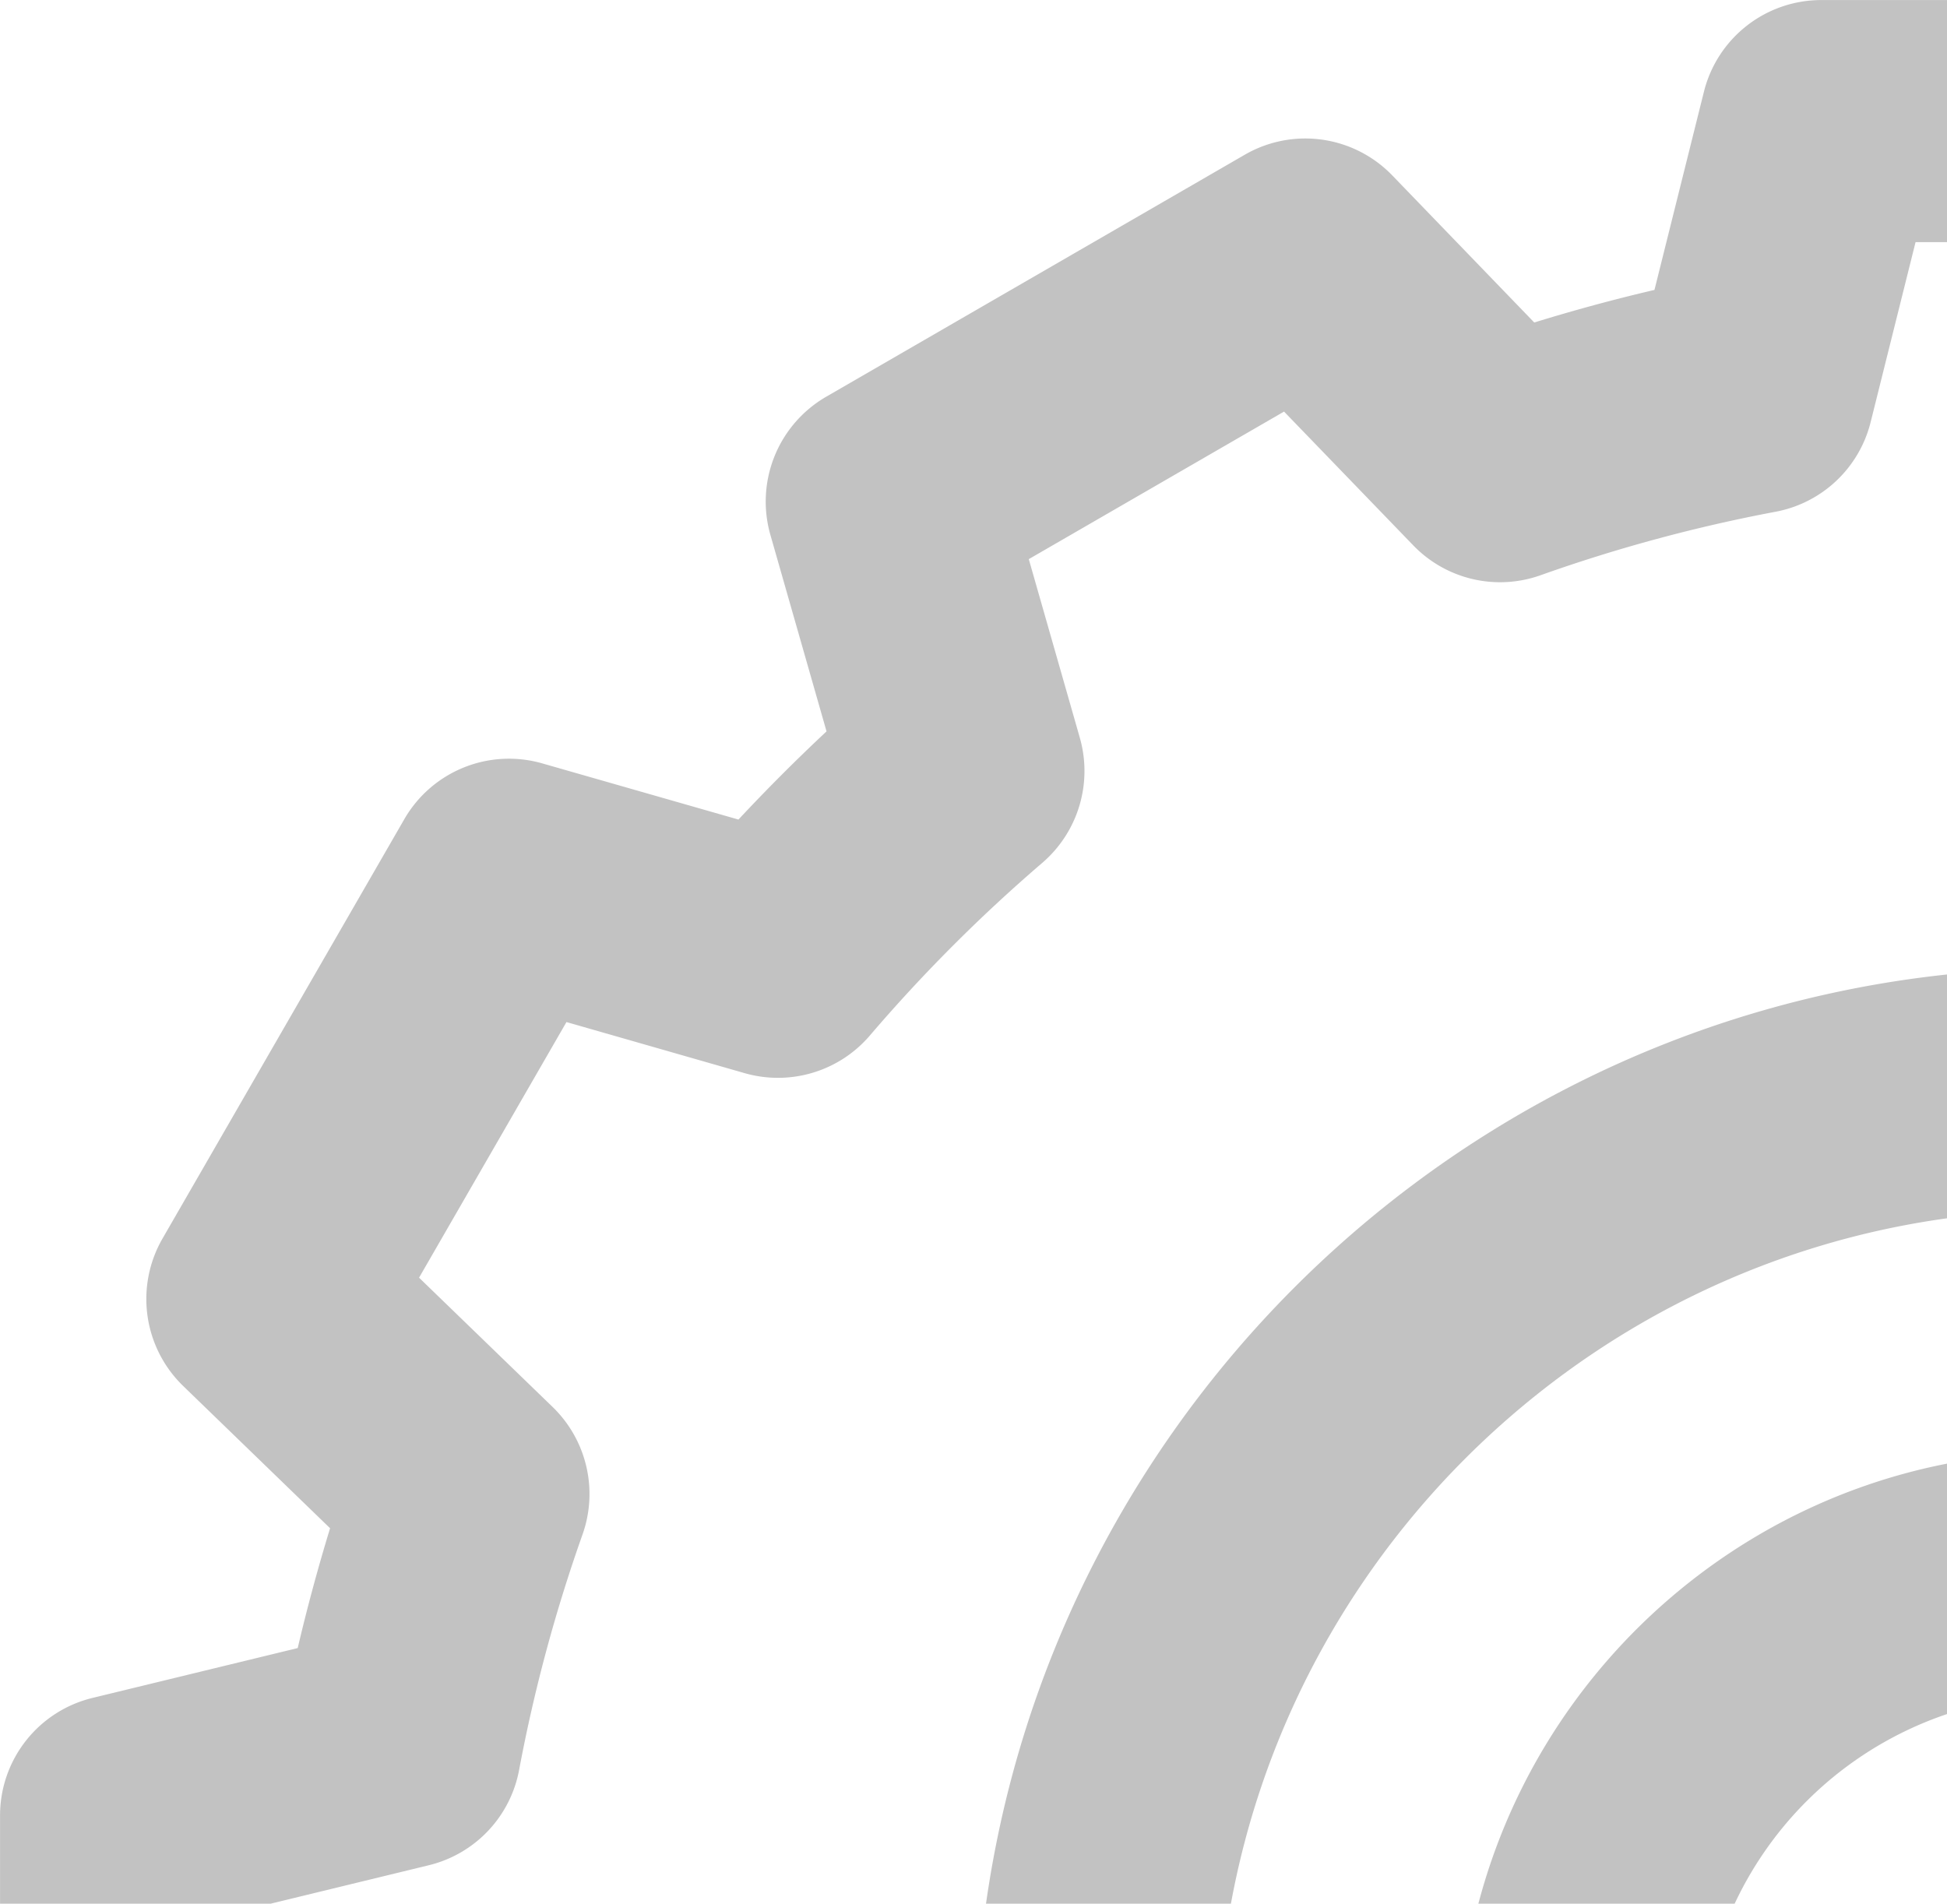 <svg xmlns="http://www.w3.org/2000/svg" width="361" height="353" viewBox="0 0 361 353">
<defs>
    <style>
      .cls-1 {
        fill-opacity: 0.24;
        fill-rule: evenodd;
      }
    </style>
  </defs>
  <path id="bg_spare_part" class="cls-1" d="M1820.87,3257.85l-38.07-9.26c-1.72-7.38-3.73-14.8-6-22.21l27.23-26.37a22.452,22.452,0,0,0,3.83-27.36l-44.82-77.75a22.39,22.39,0,0,0-25.57-10.35l-36.39,10.42q-7.89-8.445-16.33-16.35l10.41-36.44a22.464,22.464,0,0,0-10.34-25.61l-77.64-44.89a22.382,22.382,0,0,0-27.32,3.84l-26.33,27.27q-11.16-3.435-22.29-6.04l-9.17-36.74a22.427,22.427,0,0,0-21.75-17h-89.64a22.427,22.427,0,0,0-21.75,17l-9.17,36.75q-11.115,2.595-22.29,6.04l-26.33-27.28a22.41,22.41,0,0,0-27.32-3.84l-77.64,44.89a22.464,22.464,0,0,0-10.34,25.61l10.41,36.44q-8.43,7.89-16.33,16.35l-36.39-10.42a22.4,22.4,0,0,0-25.57,10.36l-44.82,77.74a22.452,22.452,0,0,0,3.83,27.36l27.23,26.37q-3.4,11.13-6,22.22l-38.07,9.25a22.426,22.426,0,0,0-17.12,21.81v44.88a22.427,22.427,0,0,0,22.41,22.45h270.43a22.436,22.436,0,0,0,22.42-22.45,67.23,67.23,0,1,1,134.46,0,22.436,22.436,0,0,0,22.42,22.45h270.43a22.427,22.427,0,0,0,22.41-22.45v-44.88A22.426,22.426,0,0,0,1820.87,3257.85Zm-255.56,44.25c-10.42-51.16-55.7-89.77-109.81-89.77s-99.39,38.61-109.81,89.77h-45.46c10.9-76.03,76.38-134.66,155.27-134.66s144.36,58.63,155.27,134.66h-45.46Zm227.86,0H1655.95c-11.18-100.85-96.81-179.54-200.45-179.54s-189.27,78.69-200.45,179.54H1117.83v-4.8l34.68-8.43a22.419,22.419,0,0,0,16.75-17.72,291.232,291.232,0,0,1,11.76-43.64,22.477,22.477,0,0,0-5.55-23.61l-24.77-23.98,27.33-47.4,33.06,9.48a22.416,22.416,0,0,0,23.19-6.98,293.609,293.609,0,0,1,31.96-32.01,22.46,22.46,0,0,0,6.97-23.22l-9.46-33.11,47.33-27.36,23.95,24.8a22.371,22.371,0,0,0,23.57,5.56,290.321,290.321,0,0,1,43.58-11.78,22.428,22.428,0,0,0,17.66-16.62l8.33-33.38h54.65l8.34,33.38a22.428,22.428,0,0,0,17.66,16.62,290.642,290.642,0,0,1,43.58,11.78,22.371,22.371,0,0,0,23.57-5.56l23.95-24.8,47.33,27.36-9.46,33.11a22.46,22.46,0,0,0,6.97,23.22,293.609,293.609,0,0,1,31.96,32.01,22.416,22.416,0,0,0,23.19,6.98l33.06-9.48,27.33,47.4-24.77,23.98a22.461,22.461,0,0,0-5.56,23.61,290.1,290.1,0,0,1,11.77,43.64,22.419,22.419,0,0,0,16.75,17.72l34.68,8.43v4.8Z" transform="translate(-1073 -2943)"/>
</svg>
